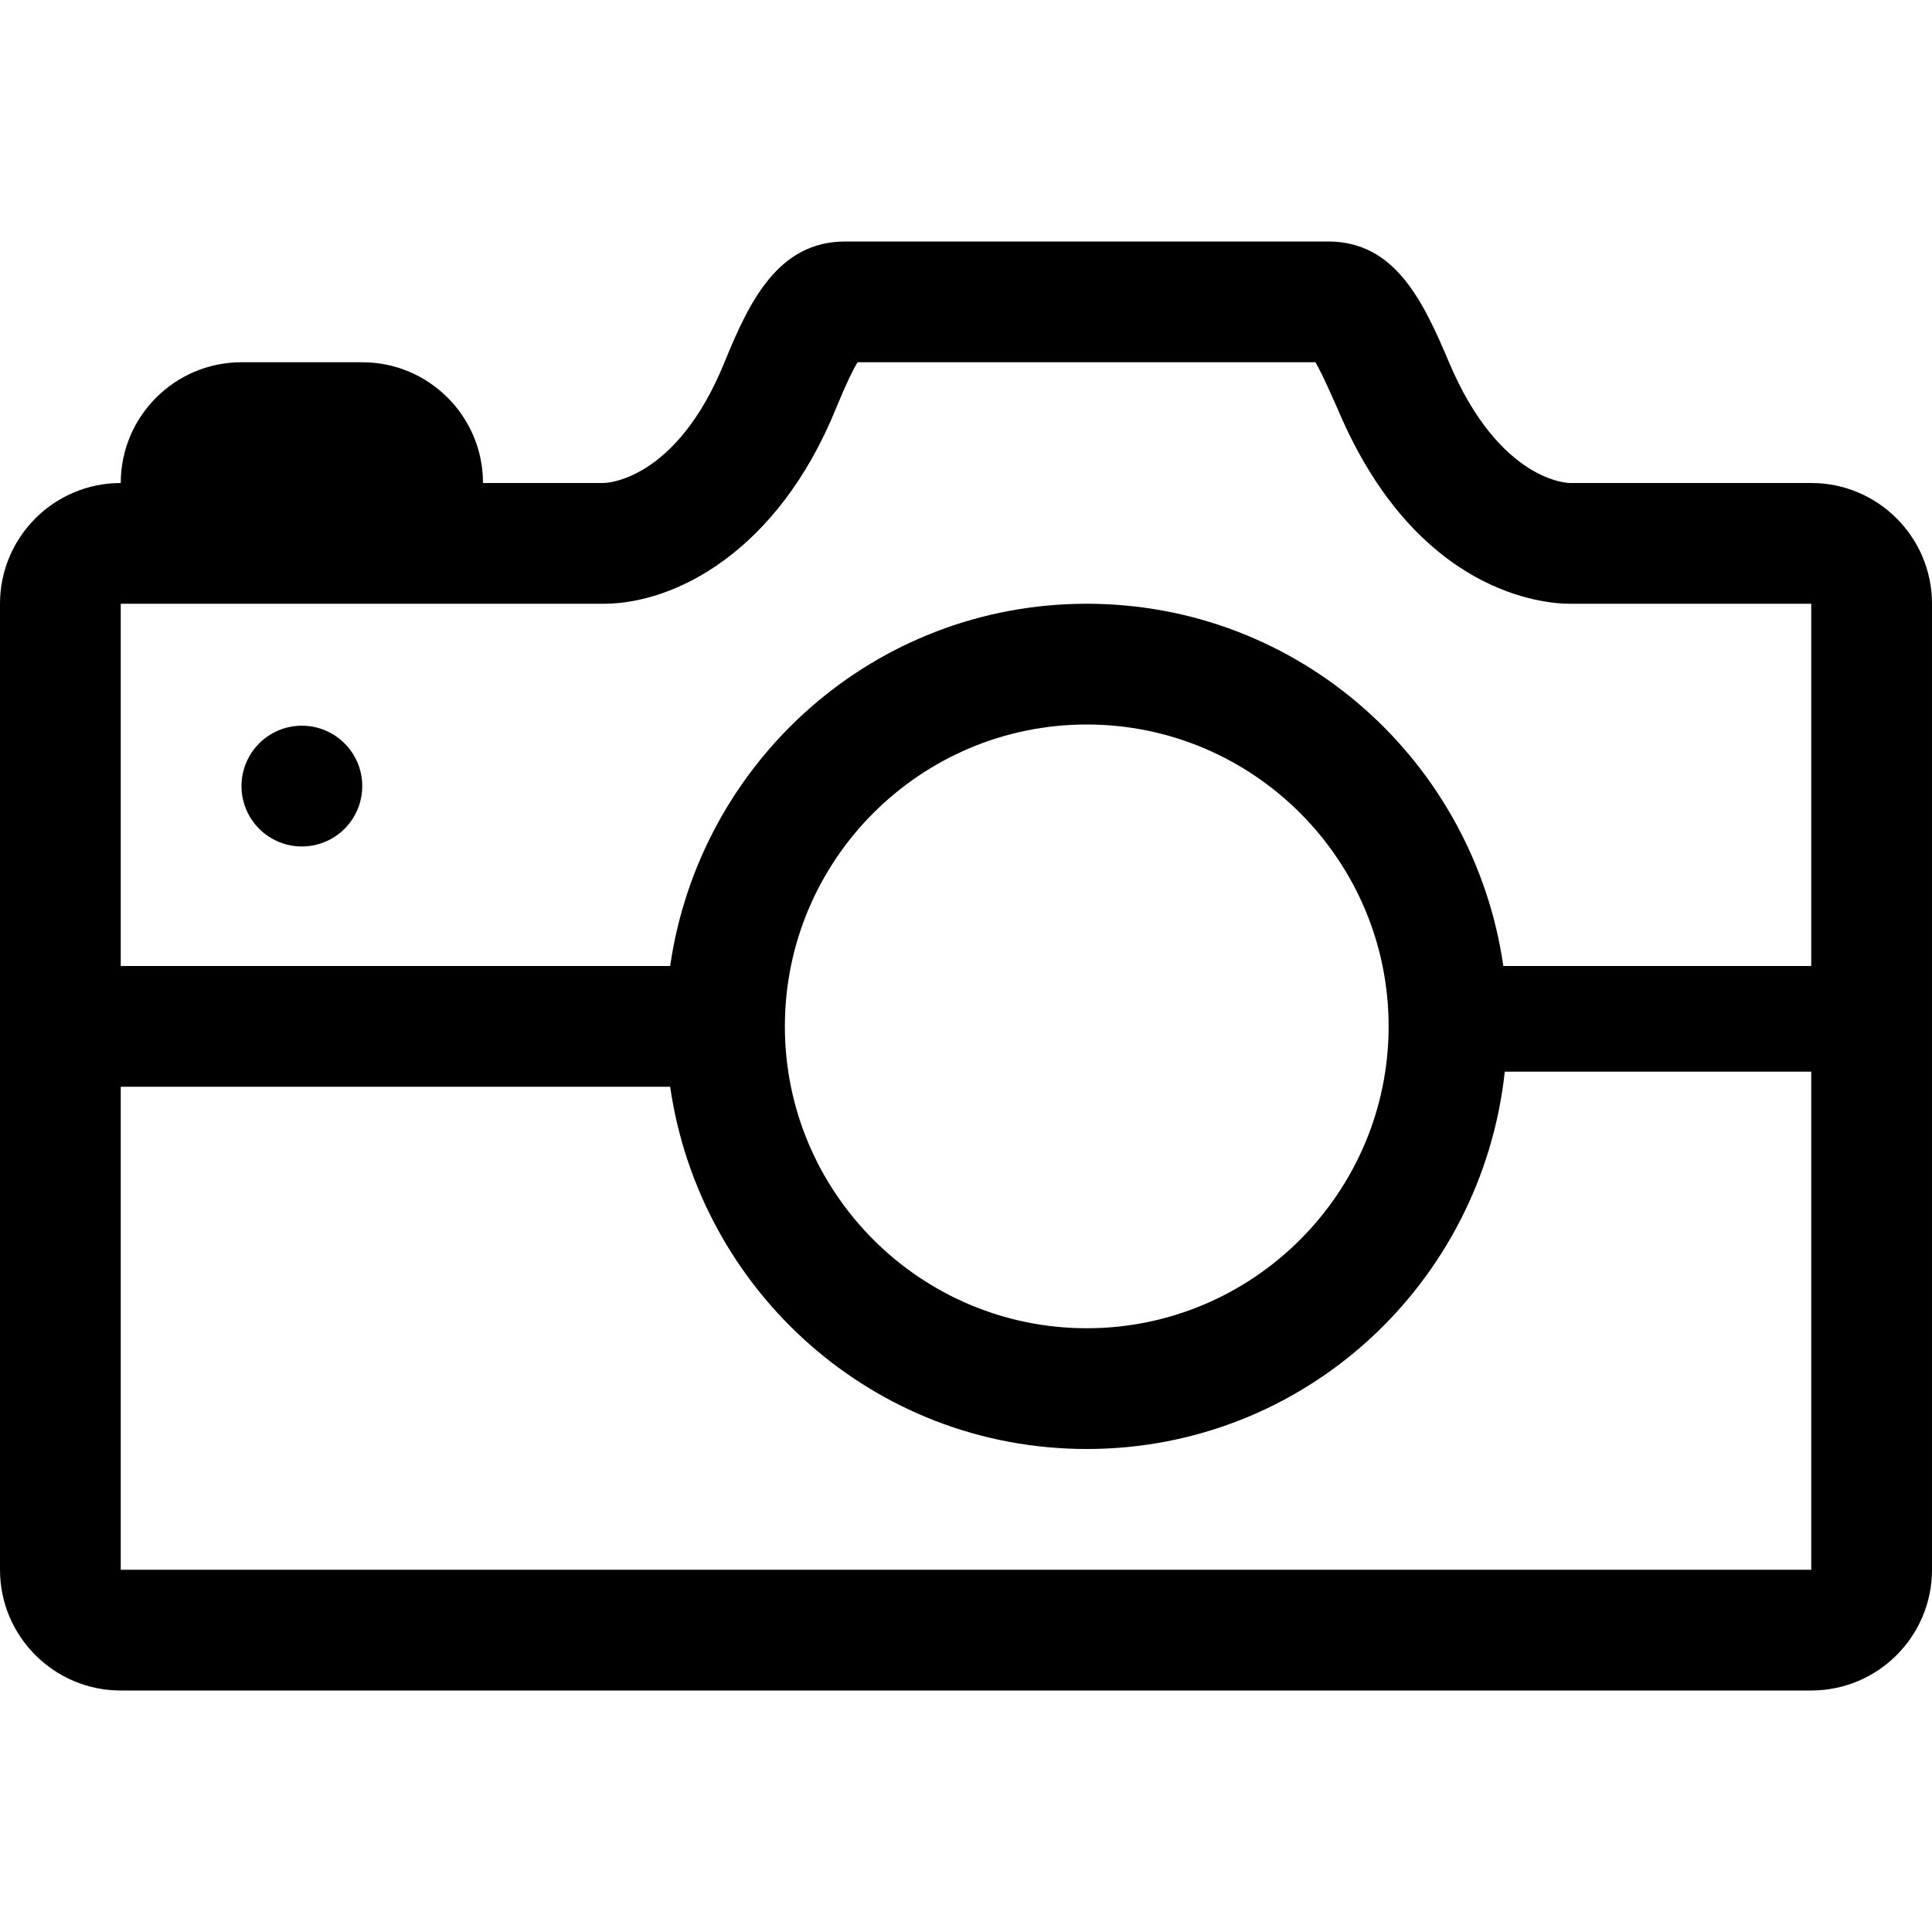 <?xml version="1.0" encoding="iso-8859-1"?>
<!-- Generator: Adobe Illustrator 19.0.0, SVG Export Plug-In . SVG Version: 6.00 Build 0)  -->
<svg version="1.1" id="Capa_1" xmlns="http://www.w3.org/2000/svg" xmlns:xlink="http://www.w3.org/1999/xlink" x="0px" y="0px"
	 viewBox="0 0 508.52 508.52" style="enable-background:new 0 0 508.52 508.52;" xml:space="preserve">
<g>
	<g>
		<g>
			<g>
				<path d="M476.737,127.13h-63.565c0,0-18.37,0-31.782-31.782c-6.833-16.177-14.239-31.782-31.782-31.782
					h-127.13c-17.544,0-25.172,15.51-31.782,31.782c-12.904,31.782-31.782,31.782-31.782,31.782H127.13
					c0-17.544-14.239-31.782-31.782-31.782H63.565c-17.544,0-31.782,14.239-31.782,31.782C14.239,127.13,0,141.368,0,158.912v254.26
					c0,17.544,14.239,31.783,31.782,31.783h444.955c17.544,0,31.782-14.239,31.782-31.783v-254.26
					C508.52,141.368,494.281,127.13,476.737,127.13z M476.737,413.172H31.782v-127.13h144.61
					c7.787,53.808,53.649,95.347,109.65,95.347c57.367,0,104.024-43.574,110.031-99.32h80.664V413.172z M206.586,270.151
					c0-43.828,35.66-79.456,79.456-79.456s79.456,35.628,79.456,79.456c0,43.796-35.66,79.456-79.456,79.456
					S206.586,313.947,206.586,270.151z M476.737,254.26h-81.045c-7.787-53.84-53.649-95.347-109.65-95.347
					s-101.863,41.508-109.65,95.347H31.782v-95.347h127.13c18.561,0,45.767-13.508,61.213-51.615
					c2.638-6.452,4.418-10.011,5.594-11.95h120.519c2.034,3.496,4.767,9.948,5.88,12.363c20.563,48.723,54.475,51.202,61.054,51.202
					h63.565V254.26L476.737,254.26z"/>
				<circle style="fill:#000000;" cx="79.456" cy="206.904" r="15.891"/>
			</g>
		</g>
	</g>
</g>
<g>
</g>
<g>
</g>
<g>
</g>
<g>
</g>
<g>
</g>
<g>
</g>
<g>
</g>
<g>
</g>
<g>
</g>
<g>
</g>
<g>
</g>
<g>
</g>
<g>
</g>
<g>
</g>
<g>
</g>
</svg>

